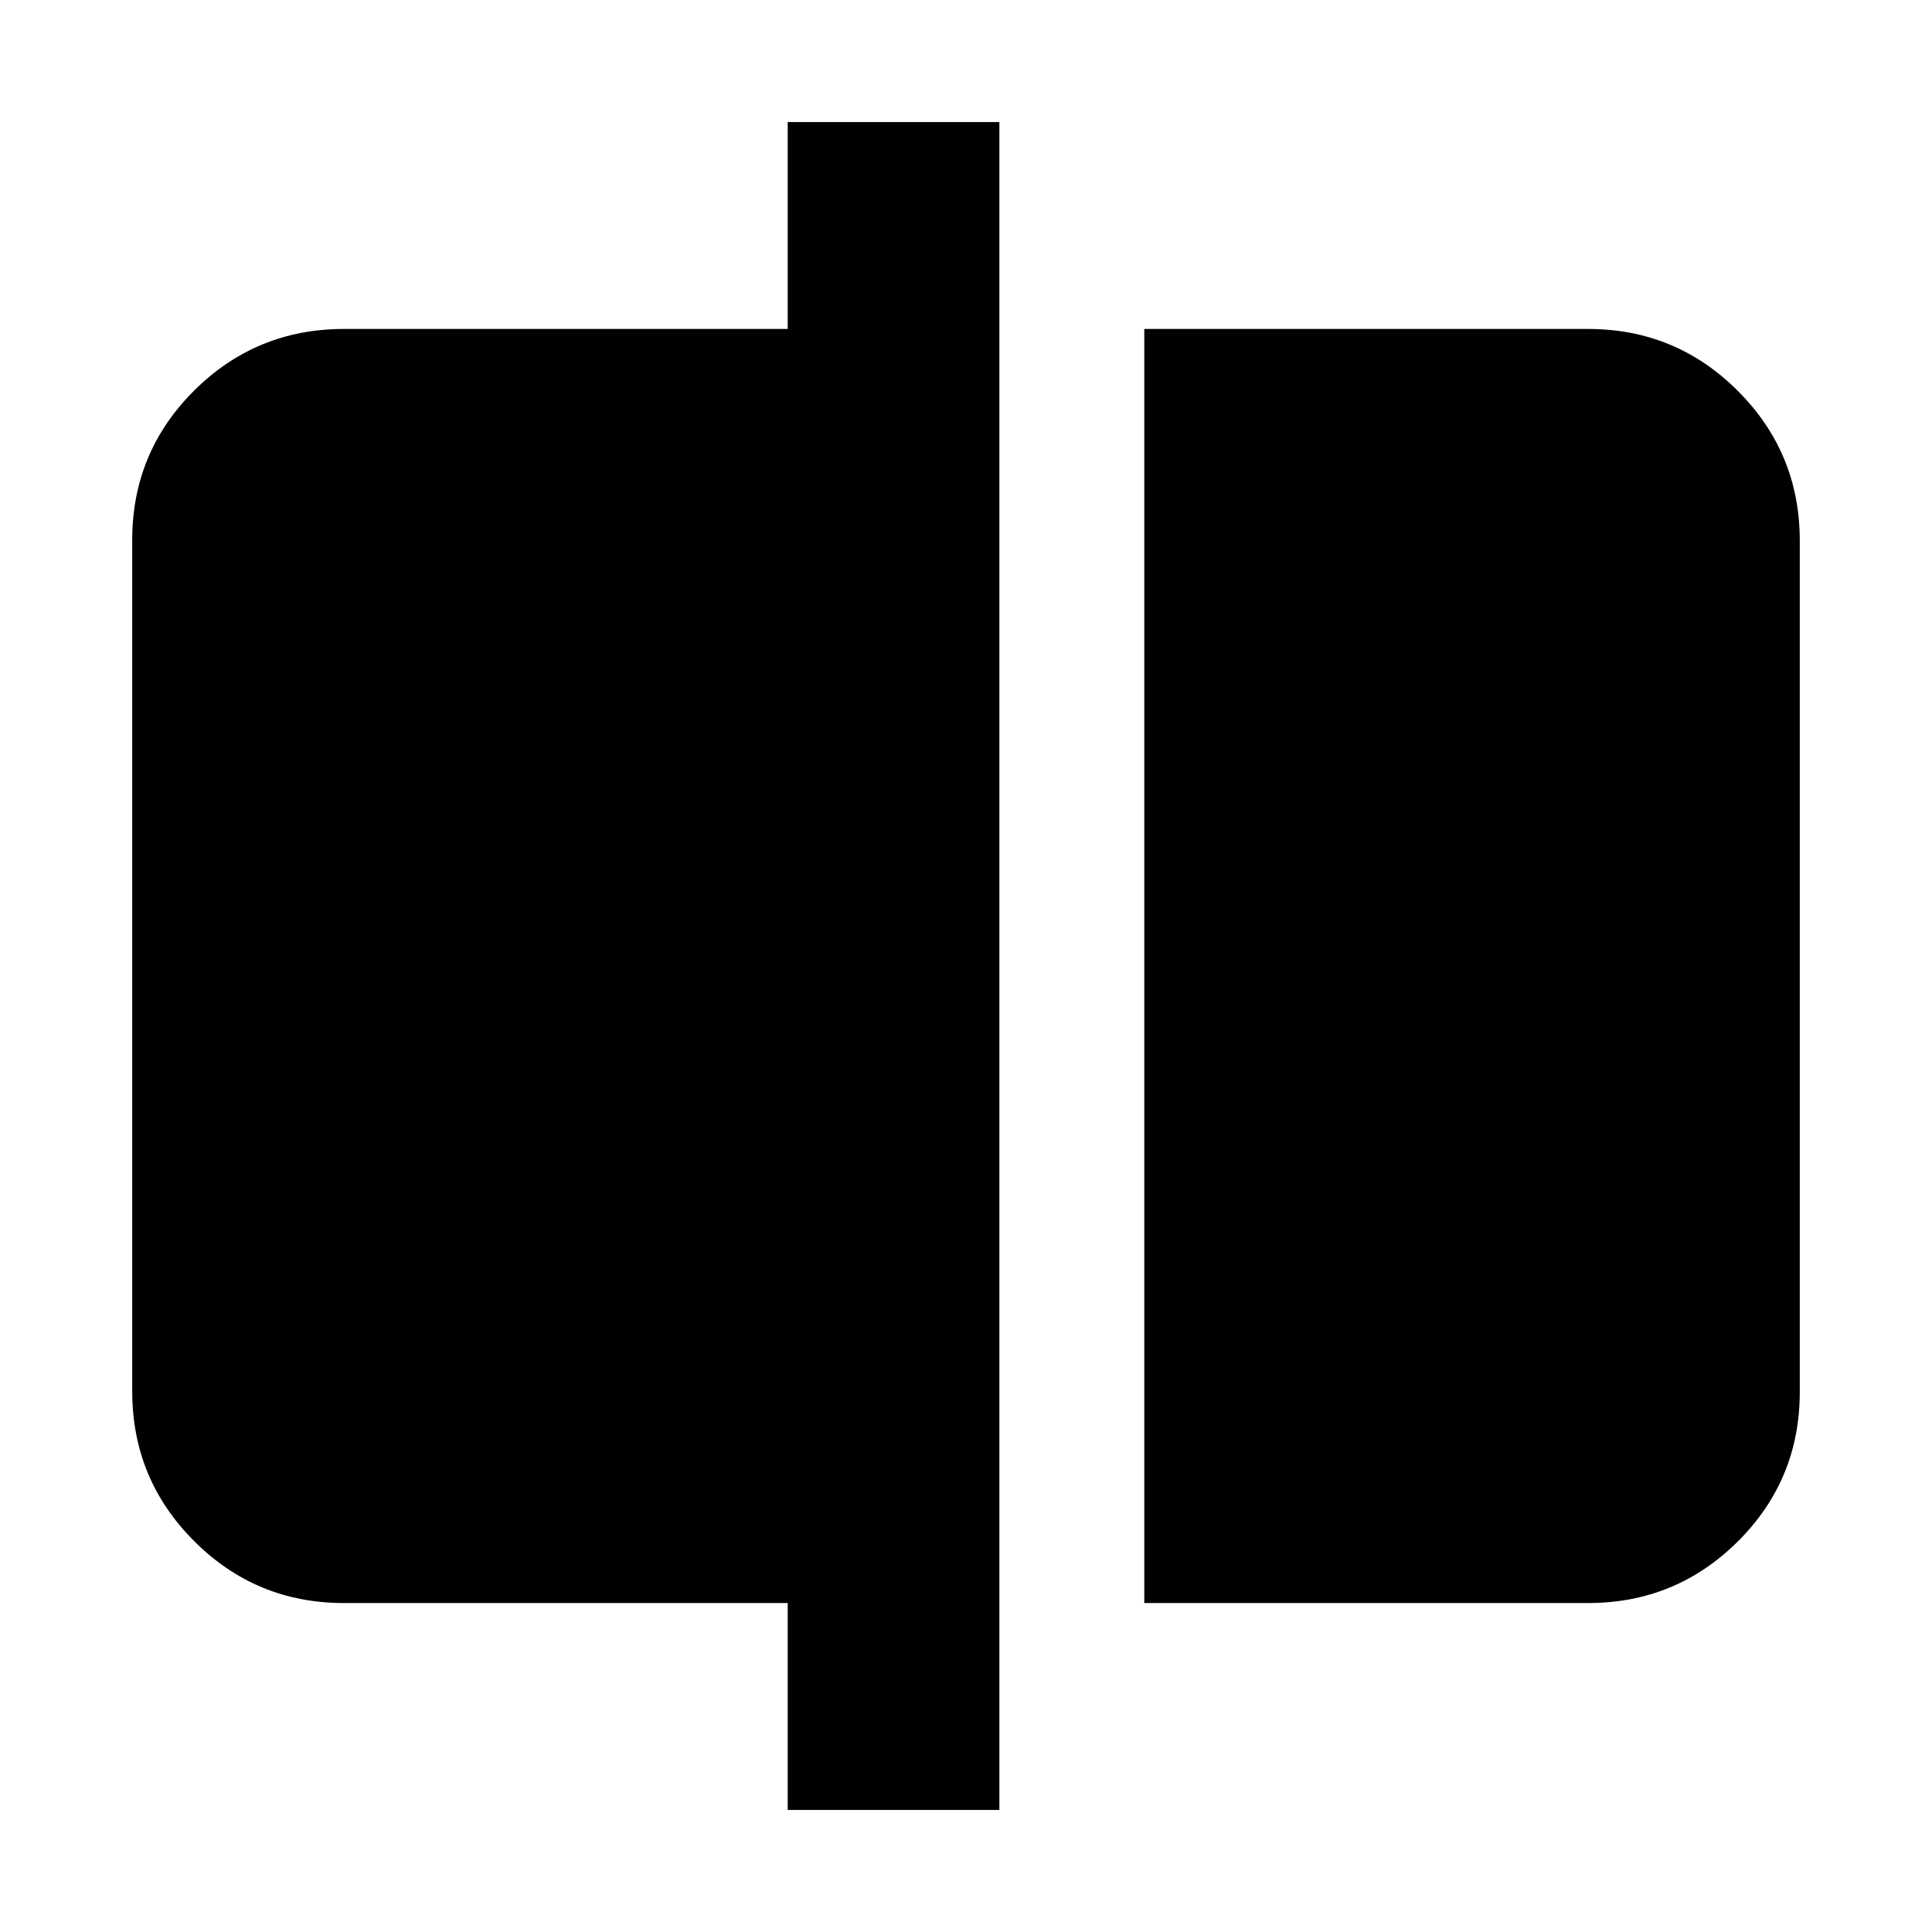 <svg xmlns="http://www.w3.org/2000/svg" height="20" viewBox="0 -960 960 960" width="20"><path d="M568.59-163.46v-633.08h220.54q43.63 0 74.4 30.78 30.77 30.78 30.77 74.43v422.98q0 43.65-30.77 74.27-30.77 30.62-74.4 30.62H568.59ZM391.41-60.65v-102.81H170.87q-43.63 0-74.4-30.78-30.77-30.78-30.77-74.43v-422.98q0-43.65 30.77-74.27 30.77-30.62 74.4-30.62h220.54v-102.81h105.18v838.7H391.41Z"/></svg>